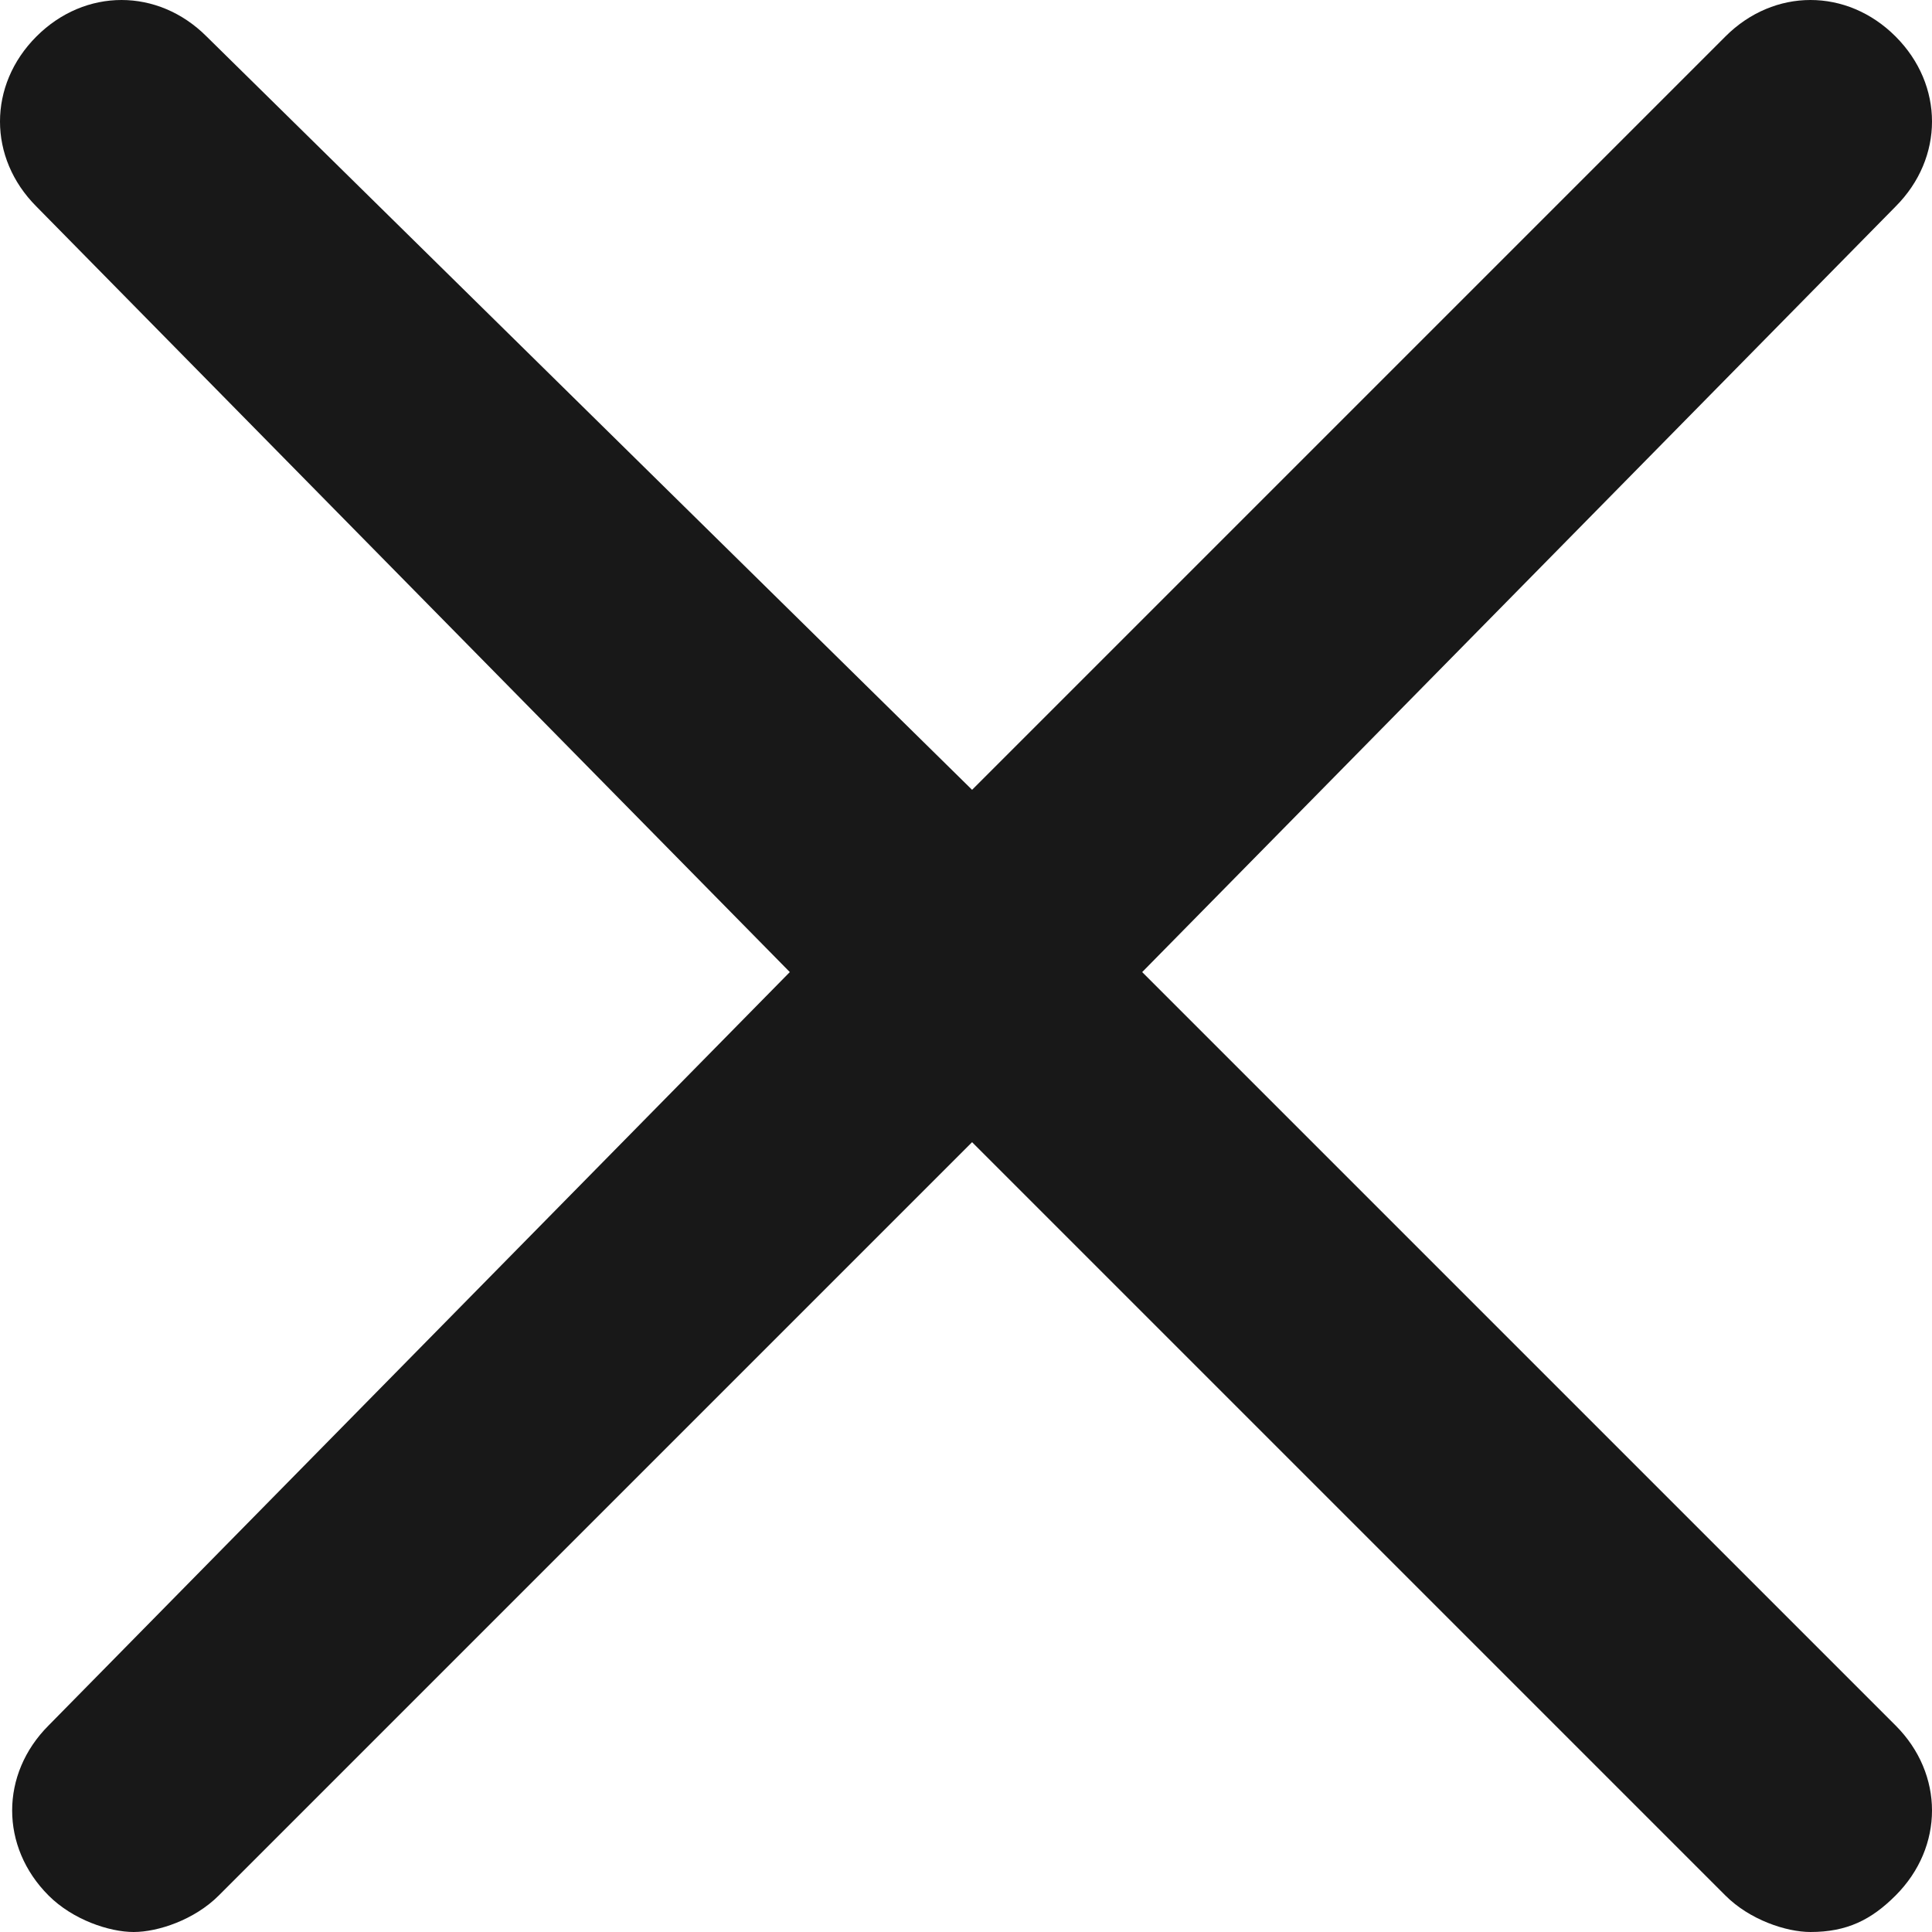<?xml version="1.0" encoding="utf-8"?>
<!-- Generator: Adobe Illustrator 19.2.1, SVG Export Plug-In . SVG Version: 6.00 Build 0)  -->
<svg version="1.1" id="Layer_1" xmlns="http://www.w3.org/2000/svg" xmlns:xlink="http://www.w3.org/1999/xlink" x="0px" y="0px"
	 viewBox="0 0 15.9 15.9" style="enable-background:new 0 0 15.9 15.9;" xml:space="preserve">
<style type="text/css">
	.st0{fill:#181818;}
</style>
<g>
	<g>
		<path class="st0" d="M15.6,14.2c0.4,0.4,0.4,1,0,1.4c-0.2,0.2-0.4,0.3-0.7,0.3c-0.2,0-0.5-0.1-0.7-0.3L8,9.4l-6.2,6.2
			c-0.2,0.2-0.5,0.3-0.7,0.3s-0.5-0.1-0.7-0.3c-0.4-0.4-0.4-1,0-1.4L6.5,8L0.3,1.7c-0.4-0.4-0.4-1,0-1.4s1-0.4,1.4,0L8,6.5l6.2-6.2
			c0.4-0.4,1-0.4,1.4,0s0.4,1,0,1.4L9.4,8L15.6,14.2z"/>
	</g>
</g>
</svg>
